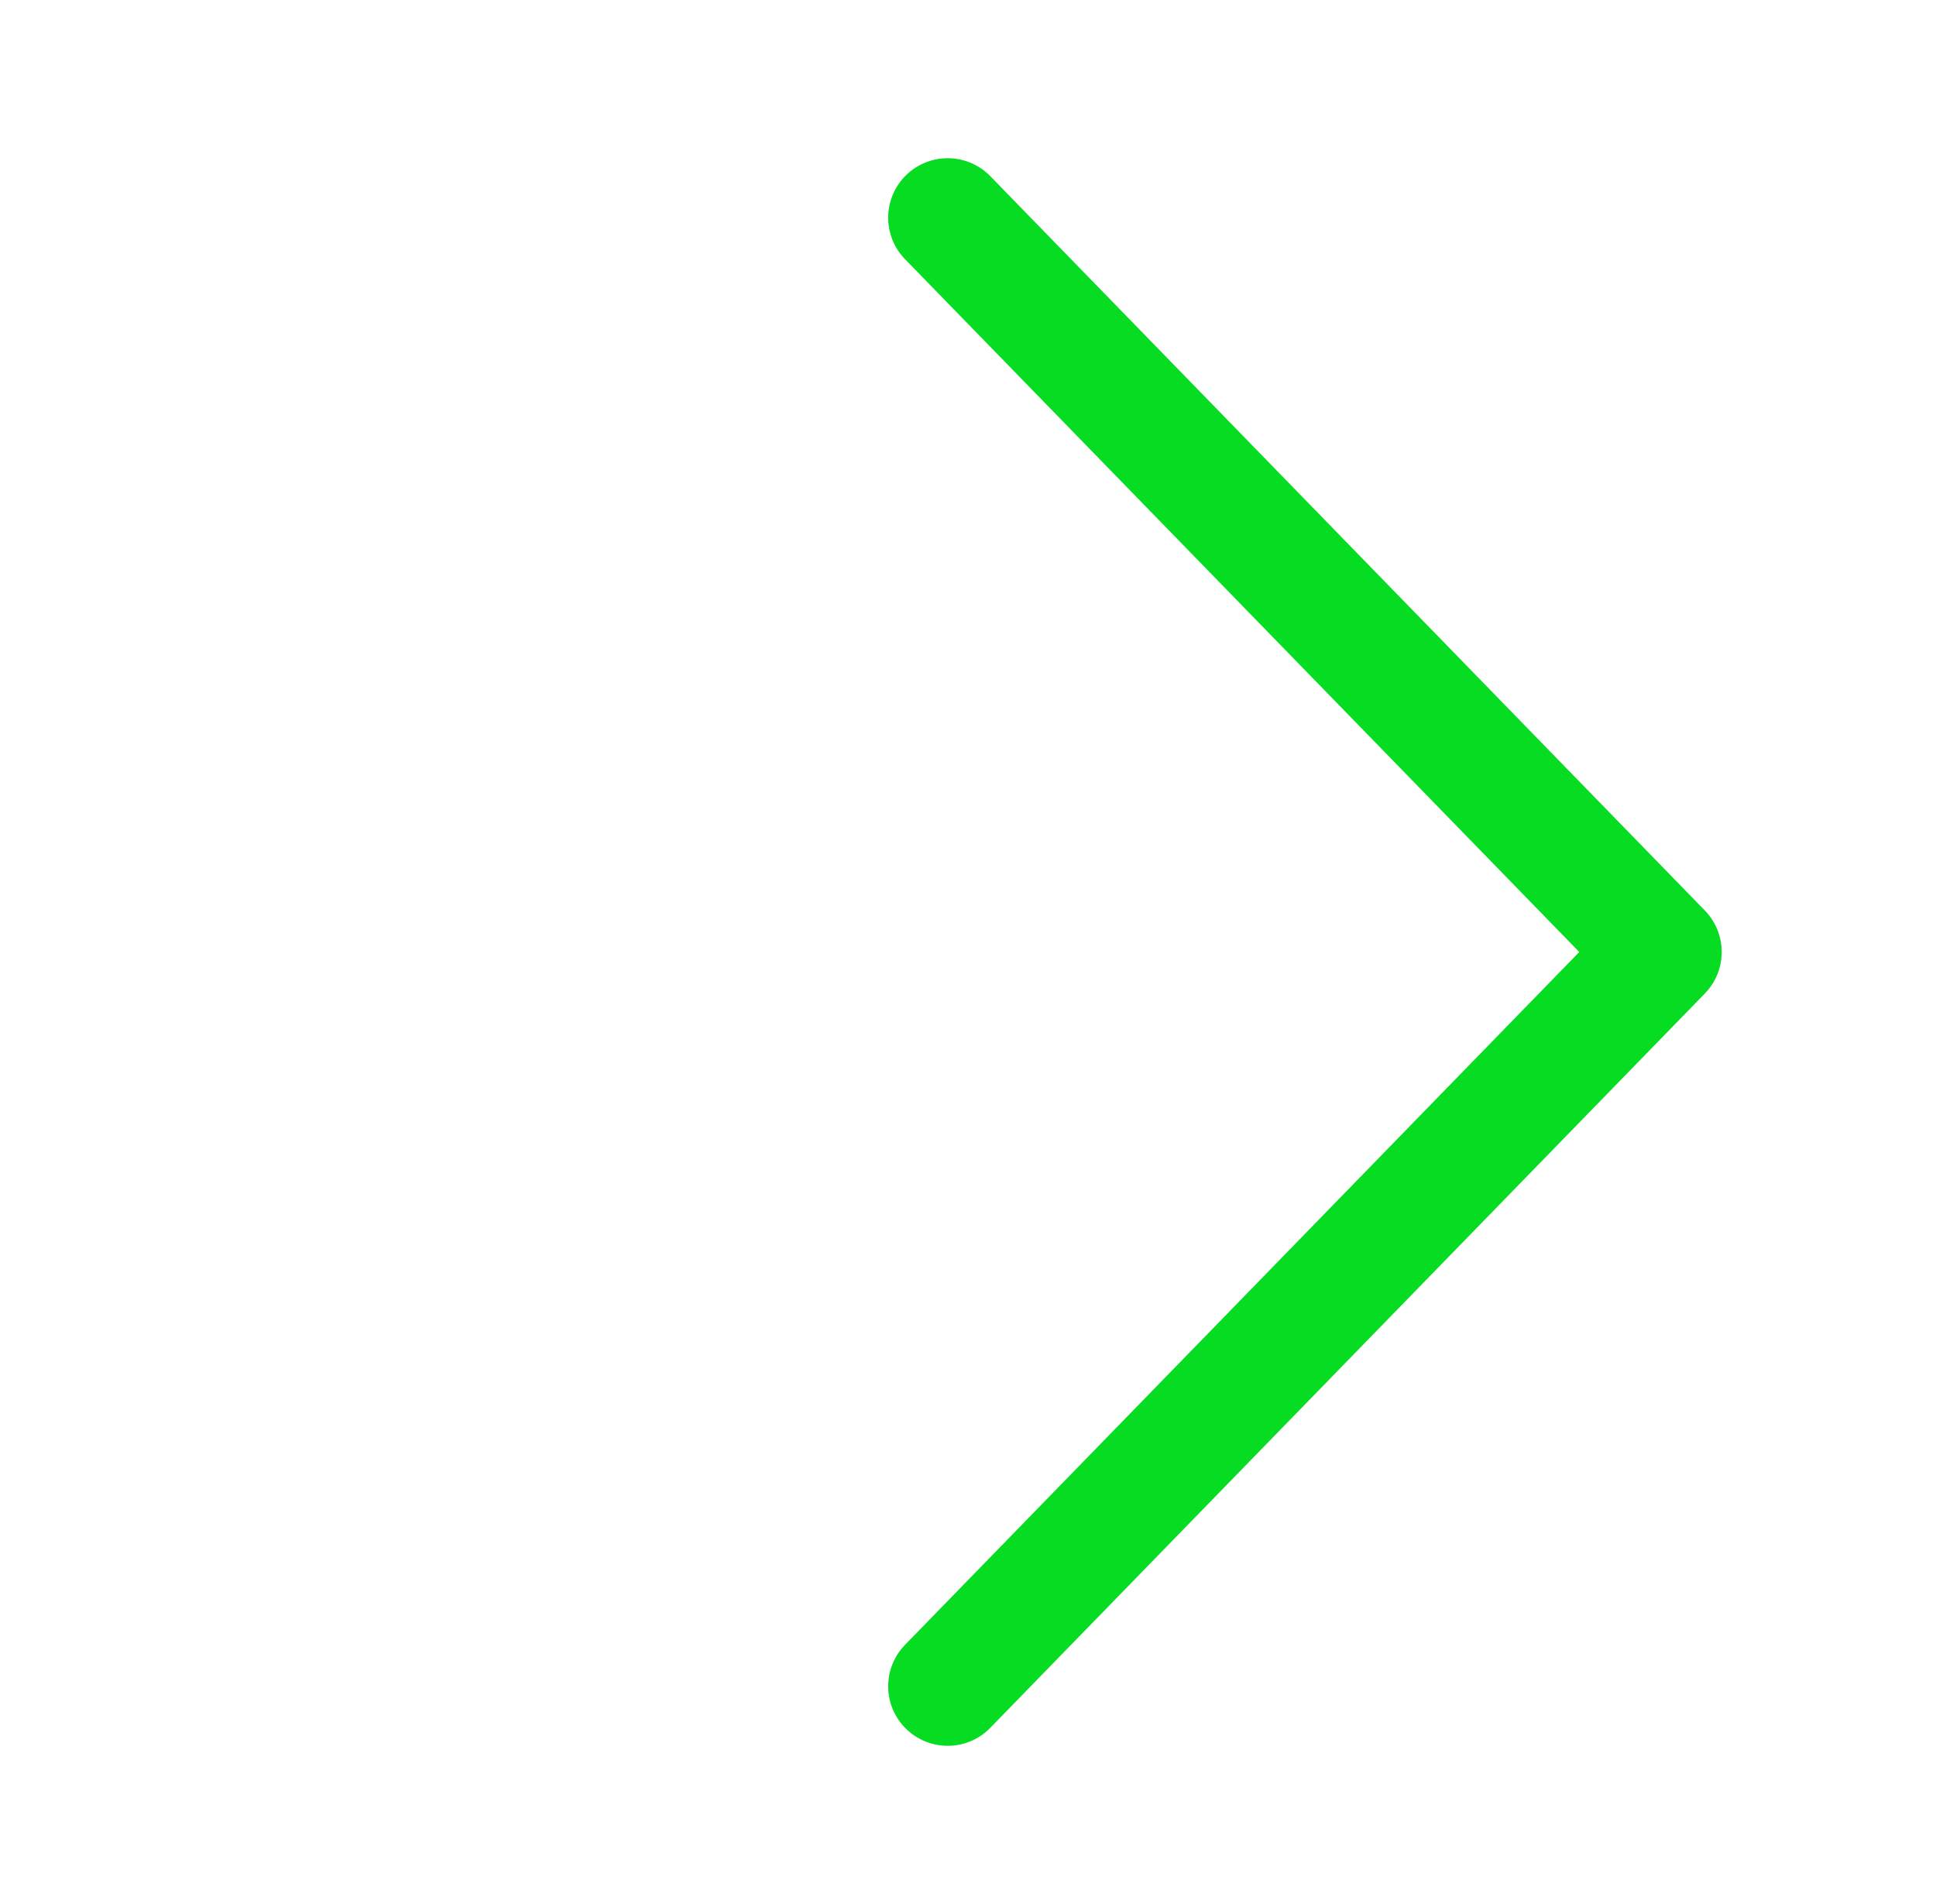<svg width="61" height="60" viewBox="0 0 61 60" fill="none" xmlns="http://www.w3.org/2000/svg">
<path d="M49.76 30L28.53 51.818C28.355 51.993 28.217 52.202 28.123 52.432C28.03 52.661 27.983 52.907 27.985 53.155C27.987 53.403 28.038 53.648 28.135 53.876C28.233 54.104 28.374 54.31 28.552 54.483C28.73 54.656 28.94 54.792 29.171 54.883C29.401 54.974 29.648 55.019 29.895 55.014C30.143 55.009 30.388 54.956 30.615 54.856C30.842 54.756 31.047 54.612 31.217 54.432L53.717 31.308C54.058 30.957 54.248 30.488 54.248 30C54.248 29.512 54.058 29.043 53.717 28.692L31.217 5.567C31.047 5.388 30.842 5.244 30.615 5.144C30.388 5.044 30.143 4.991 29.895 4.986C29.648 4.981 29.401 5.026 29.171 5.117C28.94 5.208 28.73 5.344 28.552 5.517C28.374 5.69 28.233 5.896 28.135 6.124C28.038 6.352 27.987 6.597 27.985 6.845C27.983 7.093 28.03 7.339 28.123 7.568C28.217 7.798 28.355 8.007 28.53 8.182L49.76 30Z" fill="#06DC22"/>
</svg>
